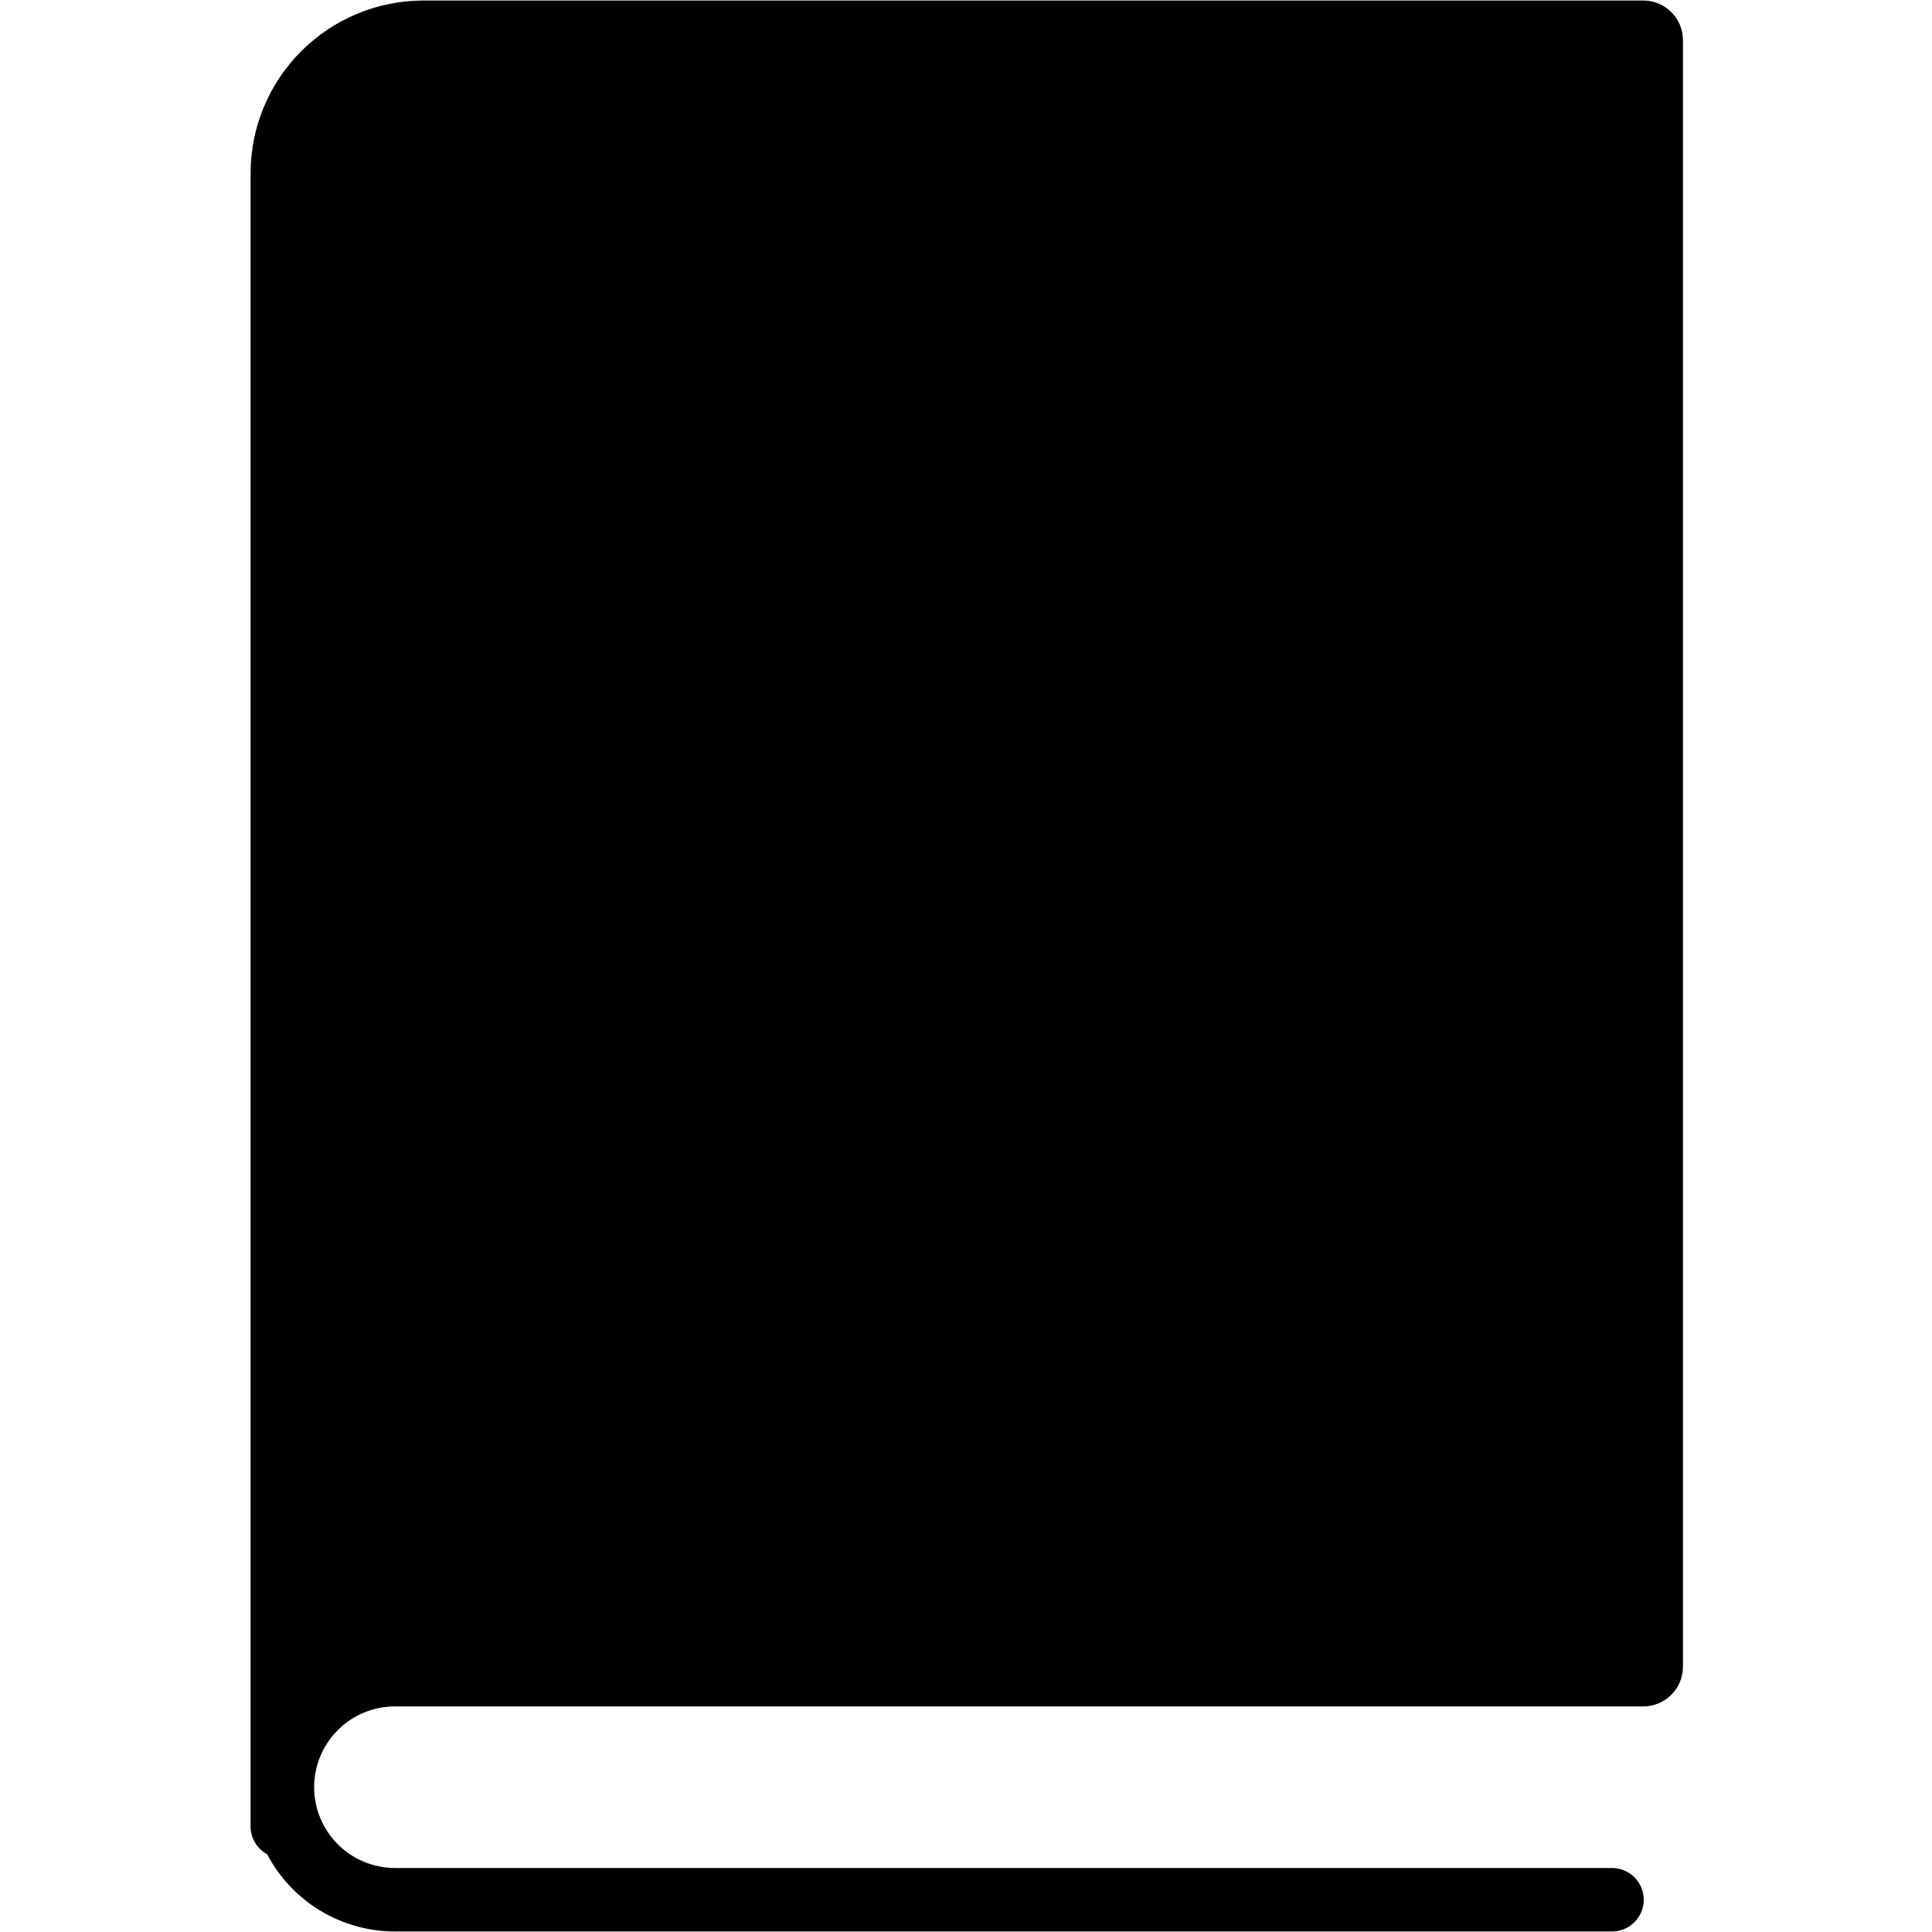 <svg xmlns="http://www.w3.org/2000/svg" xmlns:xlink="http://www.w3.org/1999/xlink" width="300" zoomAndPan="magnify" viewBox="0 0 224.88 225" height="300" preserveAspectRatio="xMidYMid meet" version="1.0"><defs><clipPath id="7ff9f24894"><path d="M 29 0.059 L 196 0.059 L 196 224.938 L 29 224.938 Z M 29 0.059 " clip-rule="nonzero"/></clipPath></defs><g clip-path="url(#7ff9f24894)"><path fill="#000000" d="M 195.938 4.672 L 195.938 194.117 C 195.938 194.422 195.906 194.719 195.848 195.016 C 195.789 195.312 195.699 195.602 195.582 195.883 C 195.469 196.16 195.324 196.426 195.156 196.68 C 194.988 196.93 194.797 197.164 194.582 197.375 C 194.367 197.59 194.137 197.781 193.883 197.949 C 193.633 198.117 193.367 198.262 193.086 198.375 C 192.805 198.492 192.52 198.578 192.223 198.637 C 191.926 198.699 191.625 198.727 191.32 198.727 L 45.945 198.727 C 45.324 198.727 44.715 198.789 44.105 198.91 C 43.5 199.031 42.91 199.207 42.34 199.445 C 41.77 199.68 41.227 199.969 40.711 200.312 C 40.195 200.656 39.723 201.047 39.285 201.484 C 38.848 201.922 38.457 202.395 38.113 202.91 C 37.77 203.422 37.477 203.965 37.242 204.535 C 37.004 205.105 36.824 205.695 36.707 206.301 C 36.586 206.906 36.523 207.52 36.523 208.137 C 36.523 208.754 36.586 209.367 36.707 209.973 C 36.824 210.578 37.004 211.168 37.242 211.738 C 37.477 212.309 37.77 212.852 38.113 213.363 C 38.457 213.879 38.848 214.352 39.285 214.789 C 39.723 215.227 40.195 215.617 40.711 215.961 C 41.227 216.305 41.77 216.594 42.34 216.828 C 42.91 217.066 43.5 217.246 44.105 217.363 C 44.715 217.484 45.324 217.547 45.945 217.547 L 187.668 217.547 C 188.16 217.547 188.633 217.641 189.086 217.828 C 189.539 218.016 189.938 218.281 190.285 218.629 C 190.633 218.977 190.902 219.375 191.09 219.828 C 191.277 220.281 191.371 220.754 191.371 221.242 C 191.371 221.734 191.277 222.203 191.09 222.656 C 190.902 223.109 190.633 223.512 190.285 223.855 C 189.938 224.203 189.539 224.473 189.086 224.66 C 188.633 224.848 188.16 224.941 187.668 224.941 L 45.945 224.941 C 44.41 224.938 42.906 224.734 41.426 224.32 C 39.949 223.91 38.555 223.309 37.242 222.516 C 35.93 221.723 34.75 220.77 33.695 219.652 C 32.645 218.535 31.762 217.301 31.051 215.945 C 30.453 215.621 29.984 215.168 29.641 214.586 C 29.293 214.004 29.121 213.375 29.121 212.699 L 29.121 20.168 C 29.121 19.512 29.156 18.855 29.223 18.199 C 29.285 17.543 29.383 16.895 29.512 16.246 C 29.641 15.602 29.801 14.965 29.992 14.336 C 30.188 13.703 30.406 13.086 30.66 12.477 C 30.914 11.867 31.195 11.273 31.504 10.695 C 31.816 10.113 32.156 9.551 32.523 9.004 C 32.887 8.453 33.281 7.926 33.699 7.418 C 34.117 6.91 34.559 6.422 35.023 5.957 C 35.492 5.492 35.98 5.051 36.488 4.633 C 36.996 4.215 37.527 3.82 38.074 3.457 C 38.621 3.09 39.188 2.75 39.77 2.441 C 40.348 2.129 40.945 1.848 41.555 1.598 C 42.16 1.344 42.781 1.121 43.414 0.93 C 44.043 0.738 44.68 0.578 45.328 0.449 C 45.973 0.32 46.625 0.223 47.281 0.16 C 47.938 0.094 48.594 0.062 49.254 0.059 L 191.32 0.059 C 191.625 0.059 191.926 0.09 192.223 0.148 C 192.52 0.207 192.809 0.297 193.086 0.414 C 193.367 0.527 193.633 0.672 193.883 0.84 C 194.137 1.008 194.367 1.199 194.582 1.41 C 194.797 1.625 194.988 1.859 195.156 2.109 C 195.324 2.363 195.469 2.629 195.582 2.906 C 195.699 3.188 195.789 3.473 195.848 3.77 C 195.906 4.066 195.938 4.367 195.938 4.672 Z M 195.938 4.672 " fill-opacity="1" fill-rule="nonzero"/></g></svg>